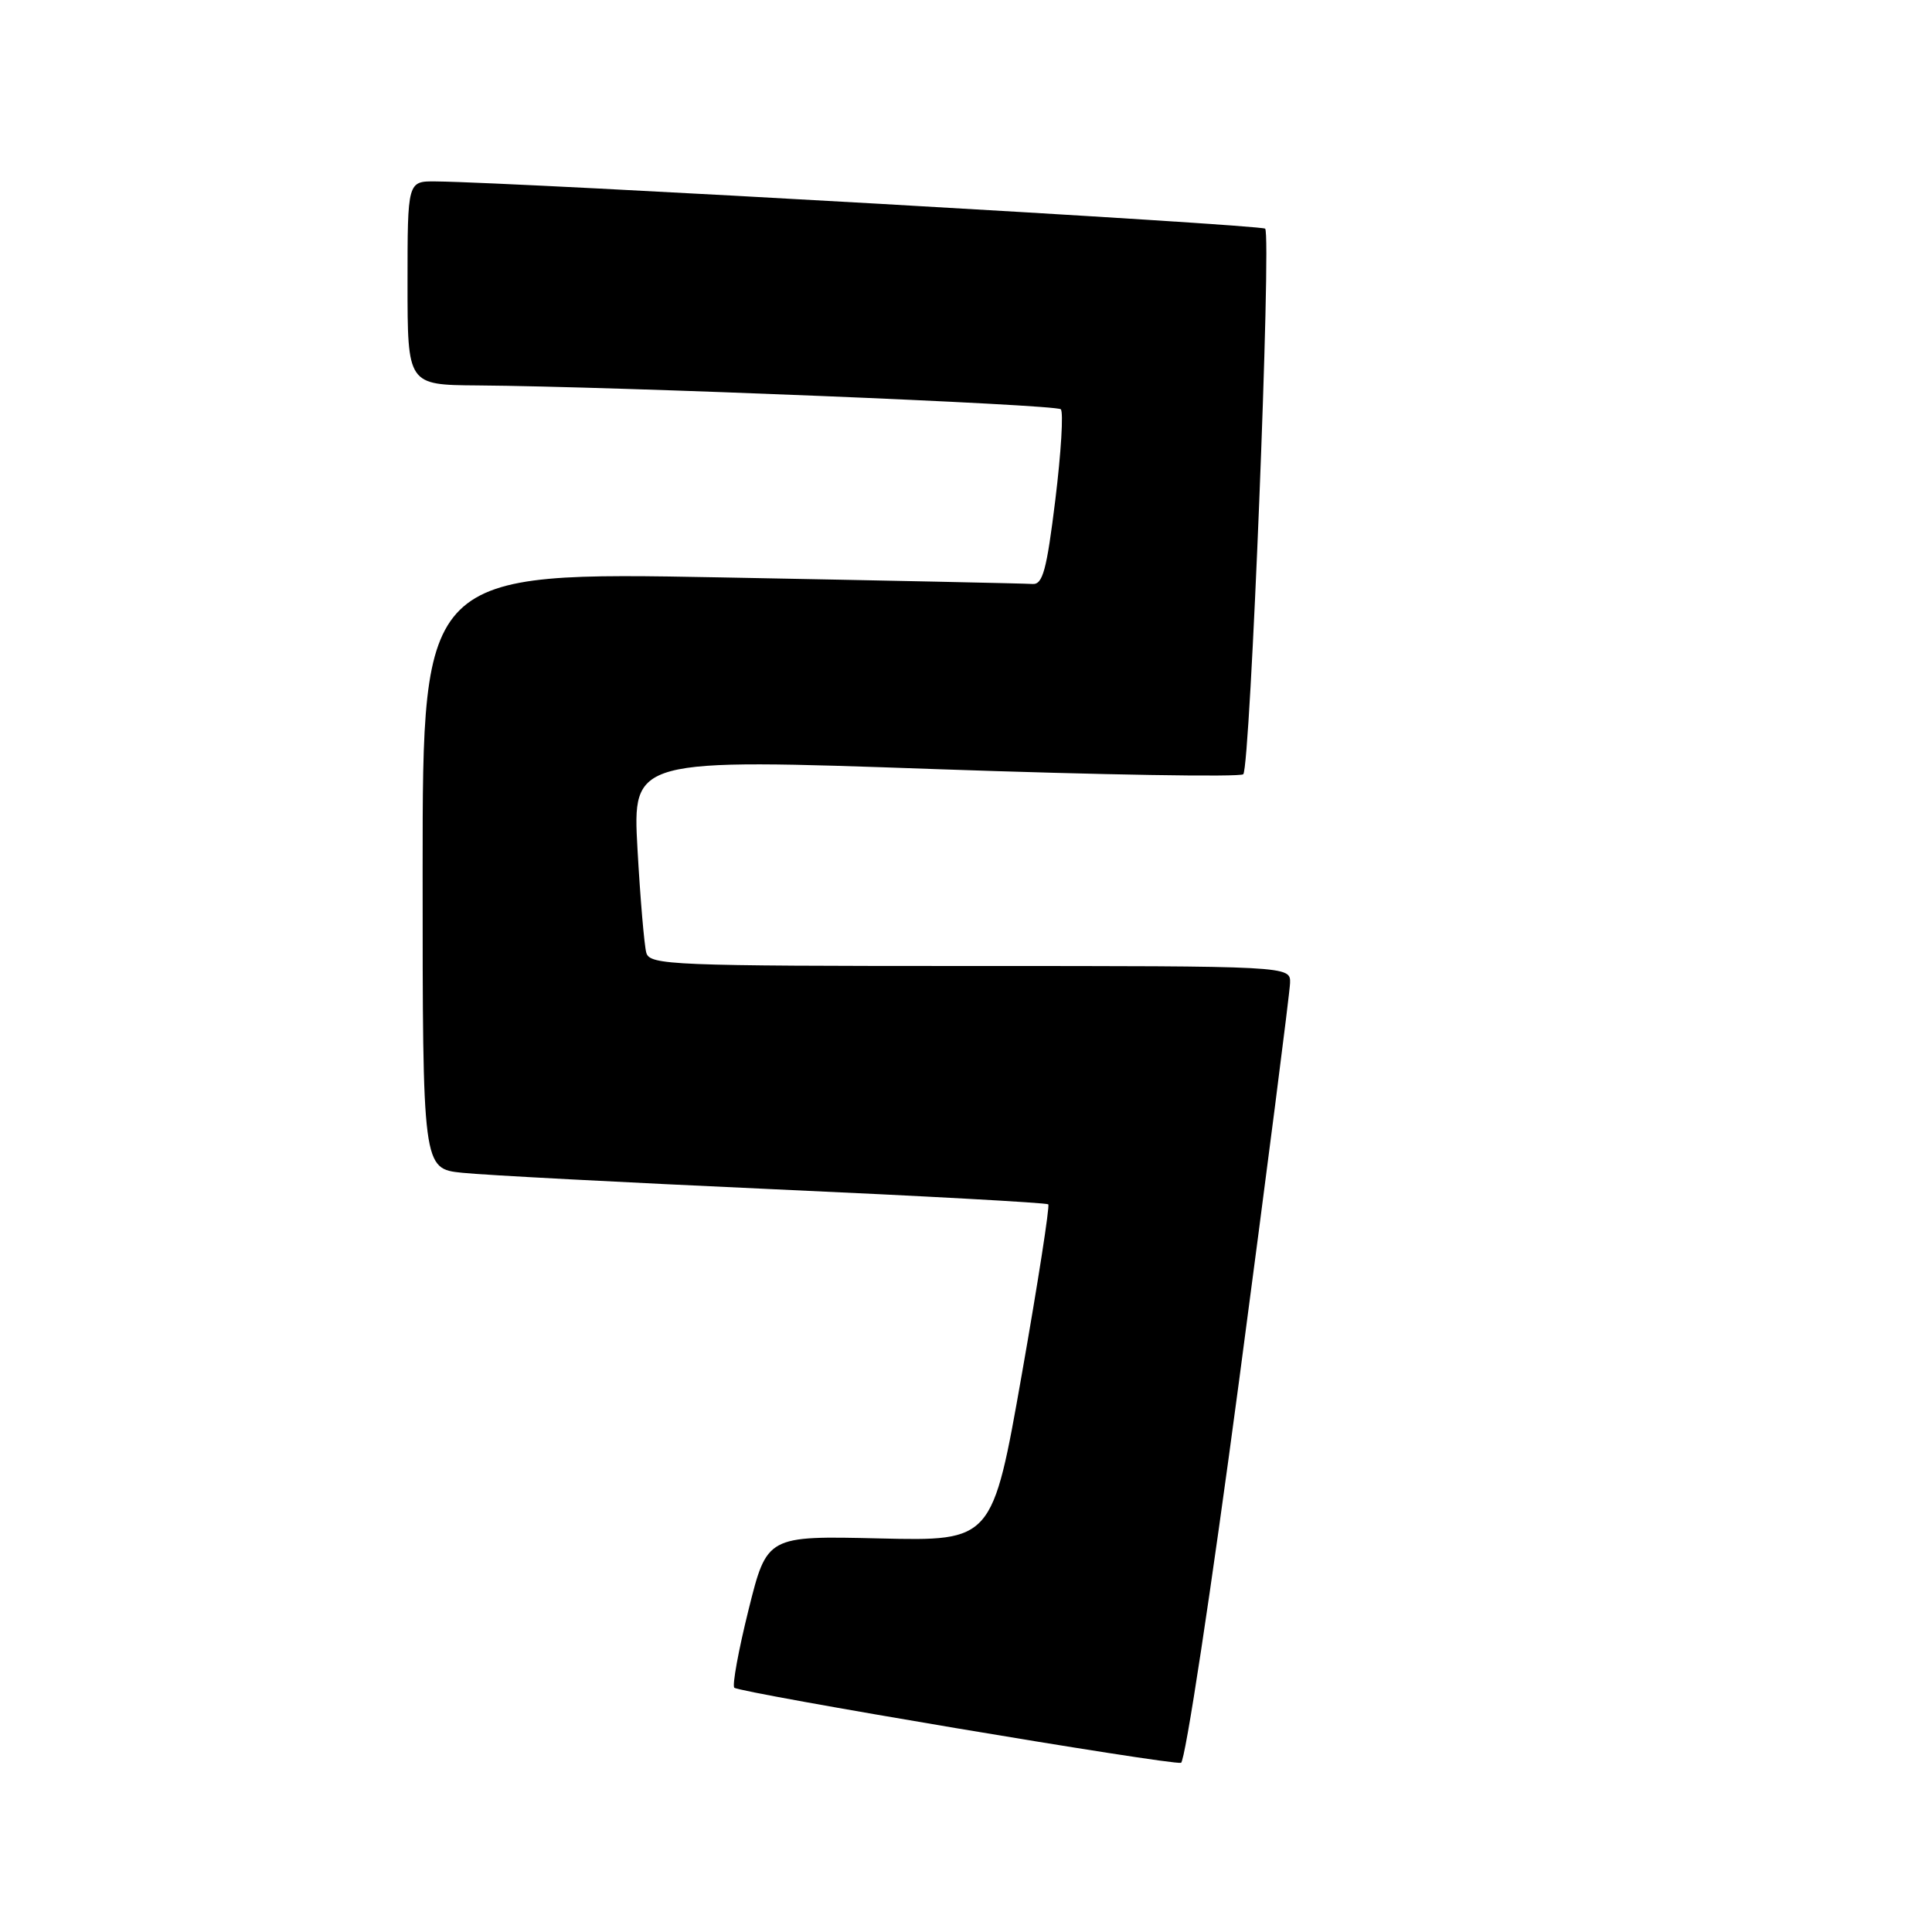 <?xml version="1.0" encoding="UTF-8" standalone="no"?>
<!DOCTYPE svg PUBLIC "-//W3C//DTD SVG 1.1//EN" "http://www.w3.org/Graphics/SVG/1.1/DTD/svg11.dtd" >
<svg xmlns="http://www.w3.org/2000/svg" xmlns:xlink="http://www.w3.org/1999/xlink" version="1.1" viewBox="0 0 256 256">
 <g >
 <path fill="currentColor"
d=" M 164.19 182.92 C 167.87 155.19 170.91 131.49 170.94 130.25 C 171.00 128.00 171.00 128.00 128.57 128.00 C 89.01 128.00 86.10 127.88 85.64 126.25 C 85.37 125.29 84.84 119.10 84.47 112.50 C 83.81 100.50 83.81 100.50 123.91 101.91 C 145.97 102.68 164.34 102.99 164.74 102.59 C 165.67 101.67 168.49 31.16 167.64 30.30 C 167.10 29.76 68.68 24.15 57.75 24.04 C 54.00 24.00 54.00 24.00 54.00 37.50 C 54.00 51.00 54.00 51.00 63.25 51.07 C 81.74 51.21 139.92 53.59 140.56 54.23 C 140.93 54.59 140.60 59.98 139.84 66.20 C 138.69 75.56 138.17 77.48 136.81 77.38 C 135.91 77.31 117.35 76.92 95.58 76.51 C 56.00 75.77 56.00 75.77 56.00 115.31 C 56.00 154.86 56.00 154.86 61.25 155.40 C 64.14 155.71 82.70 156.68 102.50 157.58 C 122.30 158.47 138.68 159.37 138.90 159.58 C 139.12 159.79 137.54 169.92 135.40 182.08 C 131.50 204.20 131.50 204.20 116.56 203.85 C 101.63 203.50 101.63 203.50 99.19 213.29 C 97.85 218.68 97.00 223.33 97.30 223.63 C 97.97 224.30 155.11 233.91 156.49 233.58 C 157.04 233.45 160.50 210.65 164.19 182.92 Z "/>
</g>
</svg>
